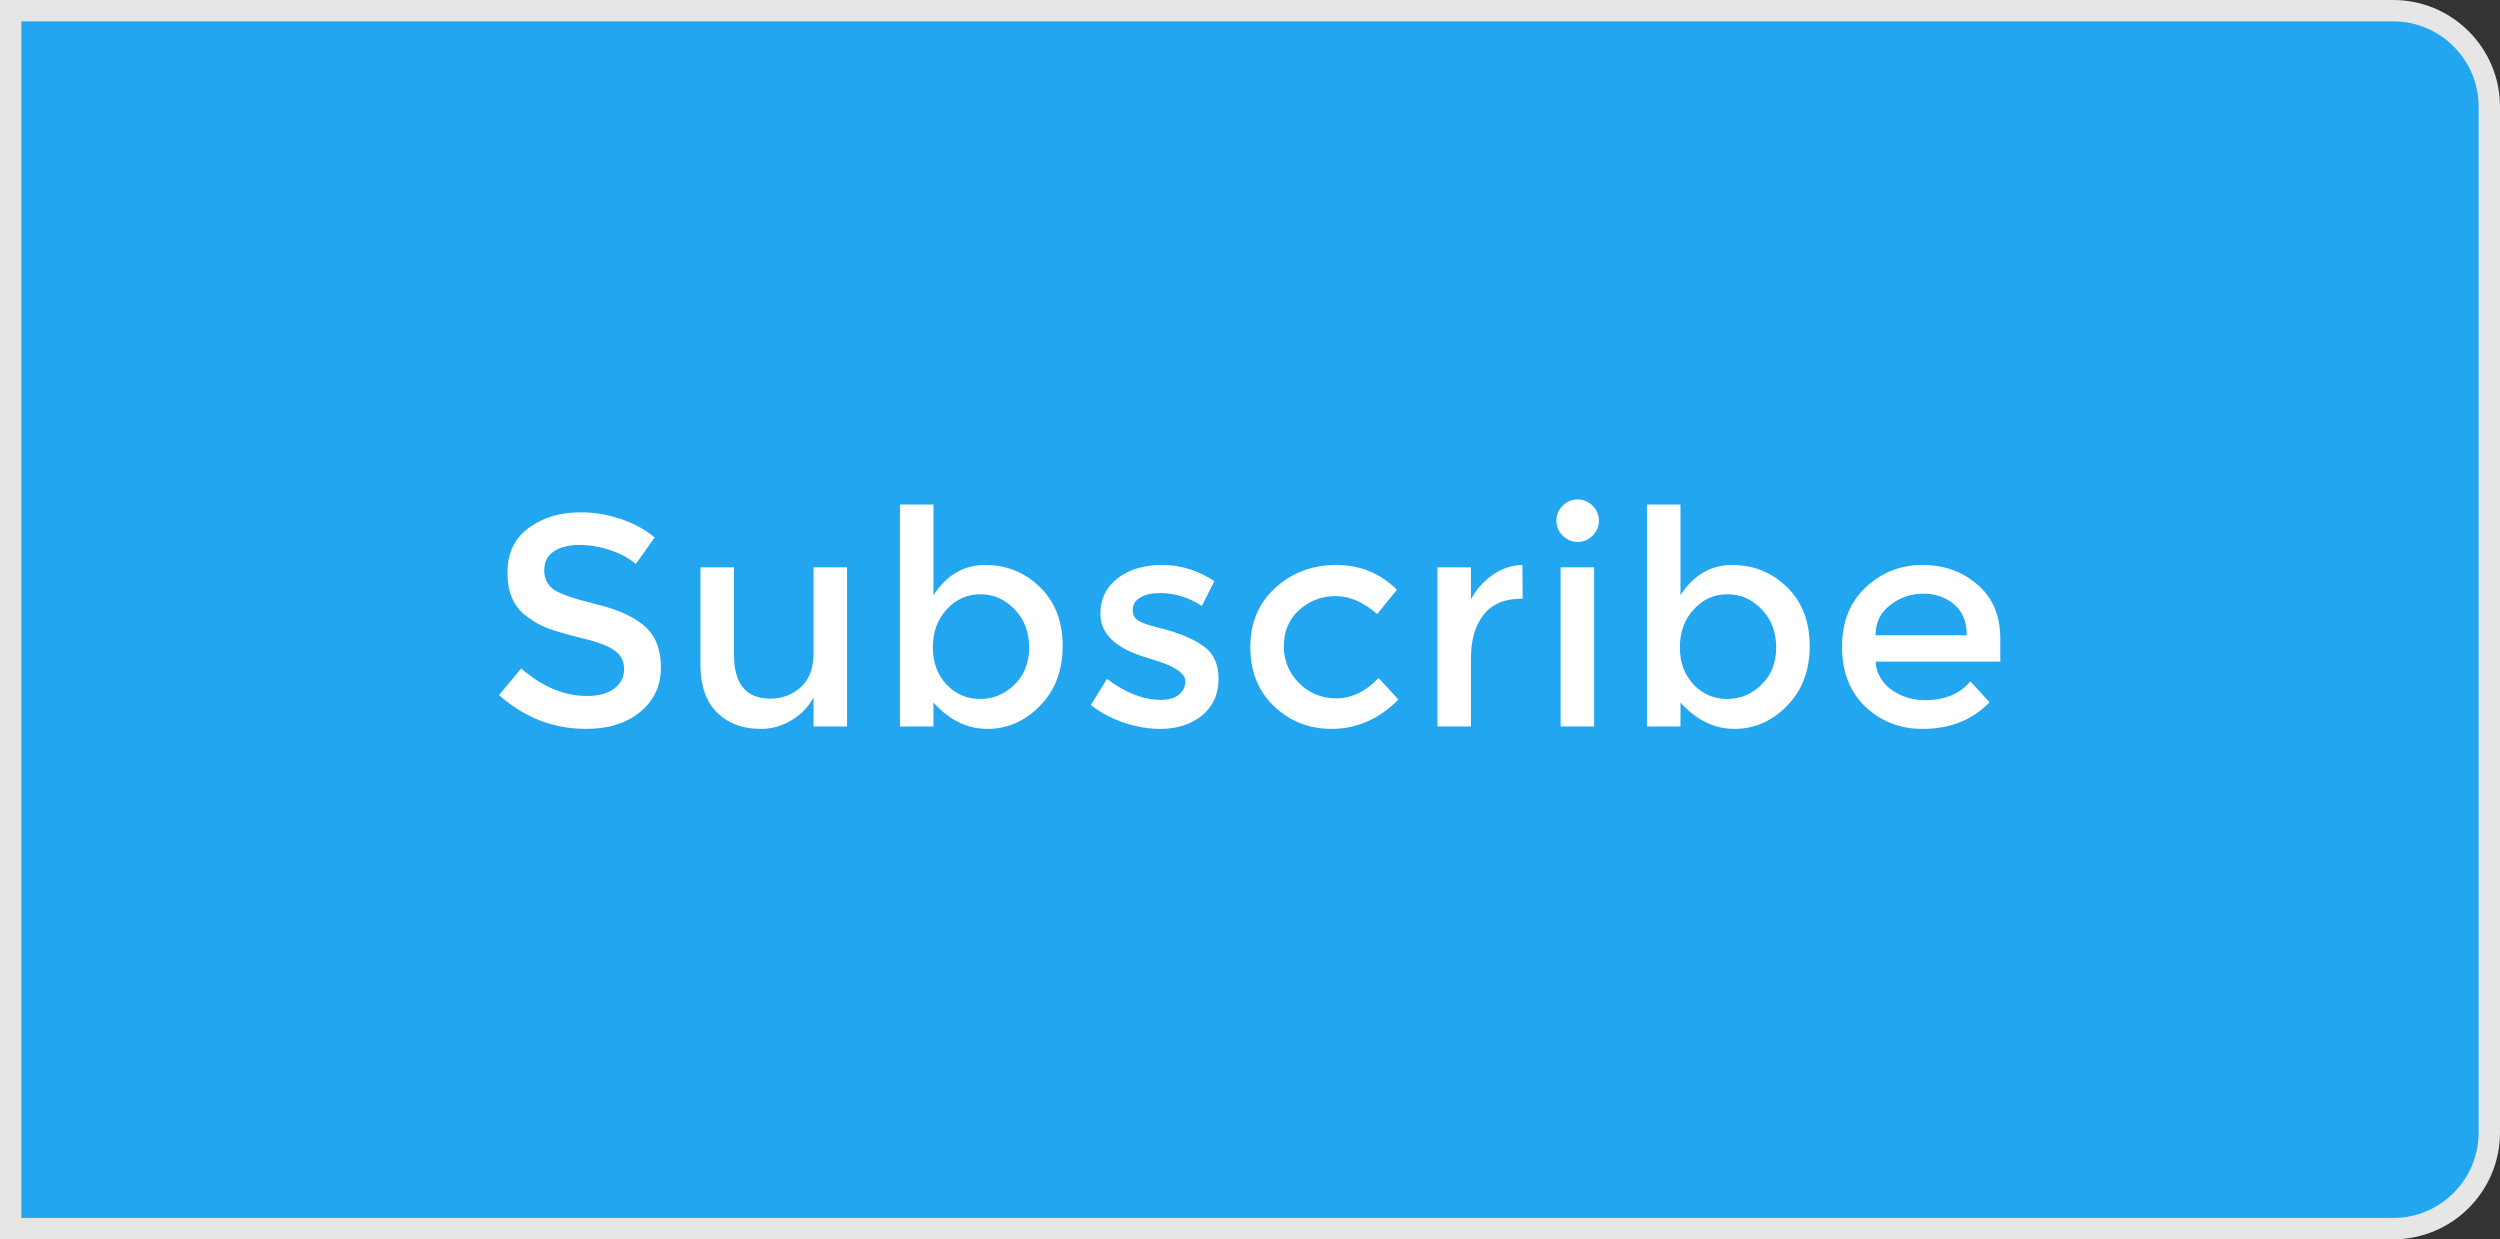 <svg width="117" height="58" viewBox="0 0 117 58" fill="none" xmlns="http://www.w3.org/2000/svg">
<rect x="0" y="0" width="117" height="58" fill="#333333" stroke="none"/>
<g clip-path="url(#clip0_2865_4330)">
<path d="M0.5 0.5H112C114.485 0.5 116.5 2.515 116.5 5V53C116.5 55.485 114.485 57.5 112 57.5H0.5V0.5Z" fill="#23A6F0"/>
<path d="M0.5 0.5H112C114.485 0.5 116.5 2.515 116.5 5V53C116.5 55.485 114.485 57.5 112 57.5H0.5V0.5Z" stroke="#E6E6E6"/>
<path d="M27.108 25.502C26.632 25.502 26.24 25.6 25.932 25.796C25.624 25.992 25.47 26.291 25.47 26.692C25.47 27.084 25.624 27.387 25.932 27.602C26.24 27.807 26.893 28.031 27.892 28.274C28.9 28.517 29.656 28.857 30.16 29.296C30.673 29.735 30.93 30.383 30.93 31.242C30.93 32.091 30.608 32.782 29.964 33.314C29.32 33.846 28.475 34.112 27.43 34.112C25.899 34.112 24.541 33.585 23.356 32.53L24.392 31.284C25.381 32.143 26.408 32.572 27.472 32.572C28.004 32.572 28.424 32.46 28.732 32.236C29.049 32.003 29.208 31.699 29.208 31.326C29.208 30.943 29.058 30.649 28.76 30.444C28.47 30.229 27.966 30.038 27.248 29.87C26.529 29.693 25.983 29.534 25.61 29.394C25.236 29.245 24.905 29.053 24.616 28.82C24.037 28.381 23.748 27.709 23.748 26.804C23.748 25.899 24.074 25.203 24.728 24.718C25.39 24.223 26.207 23.976 27.178 23.976C27.803 23.976 28.424 24.079 29.04 24.284C29.656 24.489 30.188 24.779 30.636 25.152L29.754 26.398C29.464 26.137 29.072 25.922 28.578 25.754C28.083 25.586 27.593 25.502 27.108 25.502ZM38.074 30.584V26.552H39.642V34H38.074V32.642C37.822 33.099 37.472 33.459 37.024 33.72C36.585 33.981 36.109 34.112 35.596 34.112C34.756 34.112 34.075 33.855 33.552 33.342C33.039 32.829 32.782 32.087 32.782 31.116V26.552H34.35V30.64C34.35 32.012 34.919 32.698 36.058 32.698C36.599 32.698 37.071 32.521 37.472 32.166C37.873 31.802 38.074 31.275 38.074 30.584ZM46.107 26.44C47.105 26.44 47.959 26.785 48.669 27.476C49.378 28.167 49.733 29.086 49.733 30.234C49.733 31.382 49.378 32.315 48.669 33.034C47.969 33.753 47.148 34.112 46.205 34.112C45.272 34.112 44.431 33.701 43.685 32.88V34H42.117V23.612H43.685V27.854C44.301 26.911 45.108 26.44 46.107 26.44ZM43.657 30.29C43.657 30.999 43.871 31.583 44.301 32.04C44.73 32.488 45.253 32.712 45.869 32.712C46.485 32.712 47.022 32.488 47.479 32.04C47.936 31.592 48.165 31.013 48.165 30.304C48.165 29.585 47.941 28.993 47.493 28.526C47.045 28.05 46.508 27.812 45.883 27.812C45.258 27.812 44.73 28.05 44.301 28.526C43.871 28.993 43.657 29.581 43.657 30.29ZM57.029 31.774C57.029 32.483 56.772 33.053 56.259 33.482C55.746 33.902 55.088 34.112 54.285 34.112C53.744 34.112 53.179 34.014 52.591 33.818C52.012 33.622 51.499 33.347 51.051 32.992L51.807 31.774C52.675 32.427 53.515 32.754 54.327 32.754C54.682 32.754 54.962 32.675 55.167 32.516C55.372 32.348 55.475 32.138 55.475 31.886C55.475 31.513 54.98 31.177 53.991 30.878C53.916 30.85 53.86 30.831 53.823 30.822C52.274 30.402 51.499 29.702 51.499 28.722C51.499 28.031 51.765 27.481 52.297 27.07C52.838 26.65 53.538 26.44 54.397 26.44C55.256 26.44 56.068 26.692 56.833 27.196L56.245 28.358C55.638 27.957 54.98 27.756 54.271 27.756C53.898 27.756 53.594 27.826 53.361 27.966C53.128 28.097 53.011 28.297 53.011 28.568C53.011 28.811 53.132 28.988 53.375 29.1C53.543 29.184 53.776 29.263 54.075 29.338C54.383 29.413 54.654 29.487 54.887 29.562C55.12 29.637 55.344 29.721 55.559 29.814C55.783 29.907 56.021 30.038 56.273 30.206C56.777 30.542 57.029 31.065 57.029 31.774ZM62.309 34.112C61.273 34.112 60.382 33.762 59.635 33.062C58.888 32.353 58.515 31.429 58.515 30.29C58.515 29.151 58.902 28.227 59.677 27.518C60.461 26.799 61.413 26.44 62.533 26.44C63.653 26.44 64.6 26.827 65.375 27.602L64.451 28.736C63.807 28.176 63.158 27.896 62.505 27.896C61.852 27.896 61.282 28.115 60.797 28.554C60.321 28.983 60.083 29.543 60.083 30.234C60.083 30.915 60.321 31.494 60.797 31.97C61.273 32.446 61.856 32.684 62.547 32.684C63.247 32.684 63.905 32.367 64.521 31.732L65.445 32.74C64.54 33.655 63.494 34.112 62.309 34.112ZM71.177 28.022C70.403 28.022 69.82 28.274 69.427 28.778C69.035 29.282 68.84 29.959 68.84 30.808V34H67.272V26.552H68.84V28.05C69.091 27.583 69.432 27.201 69.862 26.902C70.3 26.603 70.762 26.449 71.248 26.44L71.261 28.022C71.234 28.022 71.206 28.022 71.177 28.022ZM74.604 34H73.036V26.552H74.604V34ZM73.134 25.068C72.938 24.872 72.84 24.639 72.84 24.368C72.84 24.097 72.938 23.864 73.134 23.668C73.33 23.472 73.563 23.374 73.834 23.374C74.105 23.374 74.338 23.472 74.534 23.668C74.73 23.864 74.828 24.097 74.828 24.368C74.828 24.639 74.73 24.872 74.534 25.068C74.338 25.264 74.105 25.362 73.834 25.362C73.563 25.362 73.33 25.264 73.134 25.068ZM81.068 26.44C82.066 26.44 82.92 26.785 83.63 27.476C84.339 28.167 84.694 29.086 84.694 30.234C84.694 31.382 84.339 32.315 83.63 33.034C82.93 33.753 82.108 34.112 81.166 34.112C80.232 34.112 79.392 33.701 78.646 32.88V34H77.078V23.612H78.646V27.854C79.262 26.911 80.069 26.44 81.068 26.44ZM78.618 30.29C78.618 30.999 78.832 31.583 79.262 32.04C79.691 32.488 80.214 32.712 80.83 32.712C81.446 32.712 81.982 32.488 82.44 32.04C82.897 31.592 83.126 31.013 83.126 30.304C83.126 29.585 82.902 28.993 82.454 28.526C82.006 28.05 81.469 27.812 80.844 27.812C80.218 27.812 79.691 28.05 79.262 28.526C78.832 28.993 78.618 29.581 78.618 30.29ZM93.614 30.962H87.776C87.813 31.503 88.061 31.942 88.518 32.278C88.975 32.605 89.498 32.768 90.086 32.768C91.019 32.768 91.729 32.474 92.214 31.886L93.11 32.866C92.307 33.697 91.262 34.112 89.974 34.112C88.929 34.112 88.037 33.767 87.3 33.076C86.572 32.376 86.208 31.443 86.208 30.276C86.208 29.1 86.581 28.167 87.328 27.476C88.075 26.785 88.952 26.44 89.96 26.44C90.977 26.44 91.841 26.748 92.55 27.364C93.259 27.971 93.614 28.811 93.614 29.884V30.962ZM87.776 29.73H92.046C92.046 29.105 91.85 28.624 91.458 28.288C91.066 27.952 90.581 27.784 90.002 27.784C89.433 27.784 88.919 27.961 88.462 28.316C88.005 28.661 87.776 29.133 87.776 29.73Z" fill="white"/>
</g>
<defs>
<clipPath id="clip0_2865_4330">
<rect width="117" height="58" fill="white"/>
</clipPath>
</defs>
</svg>
